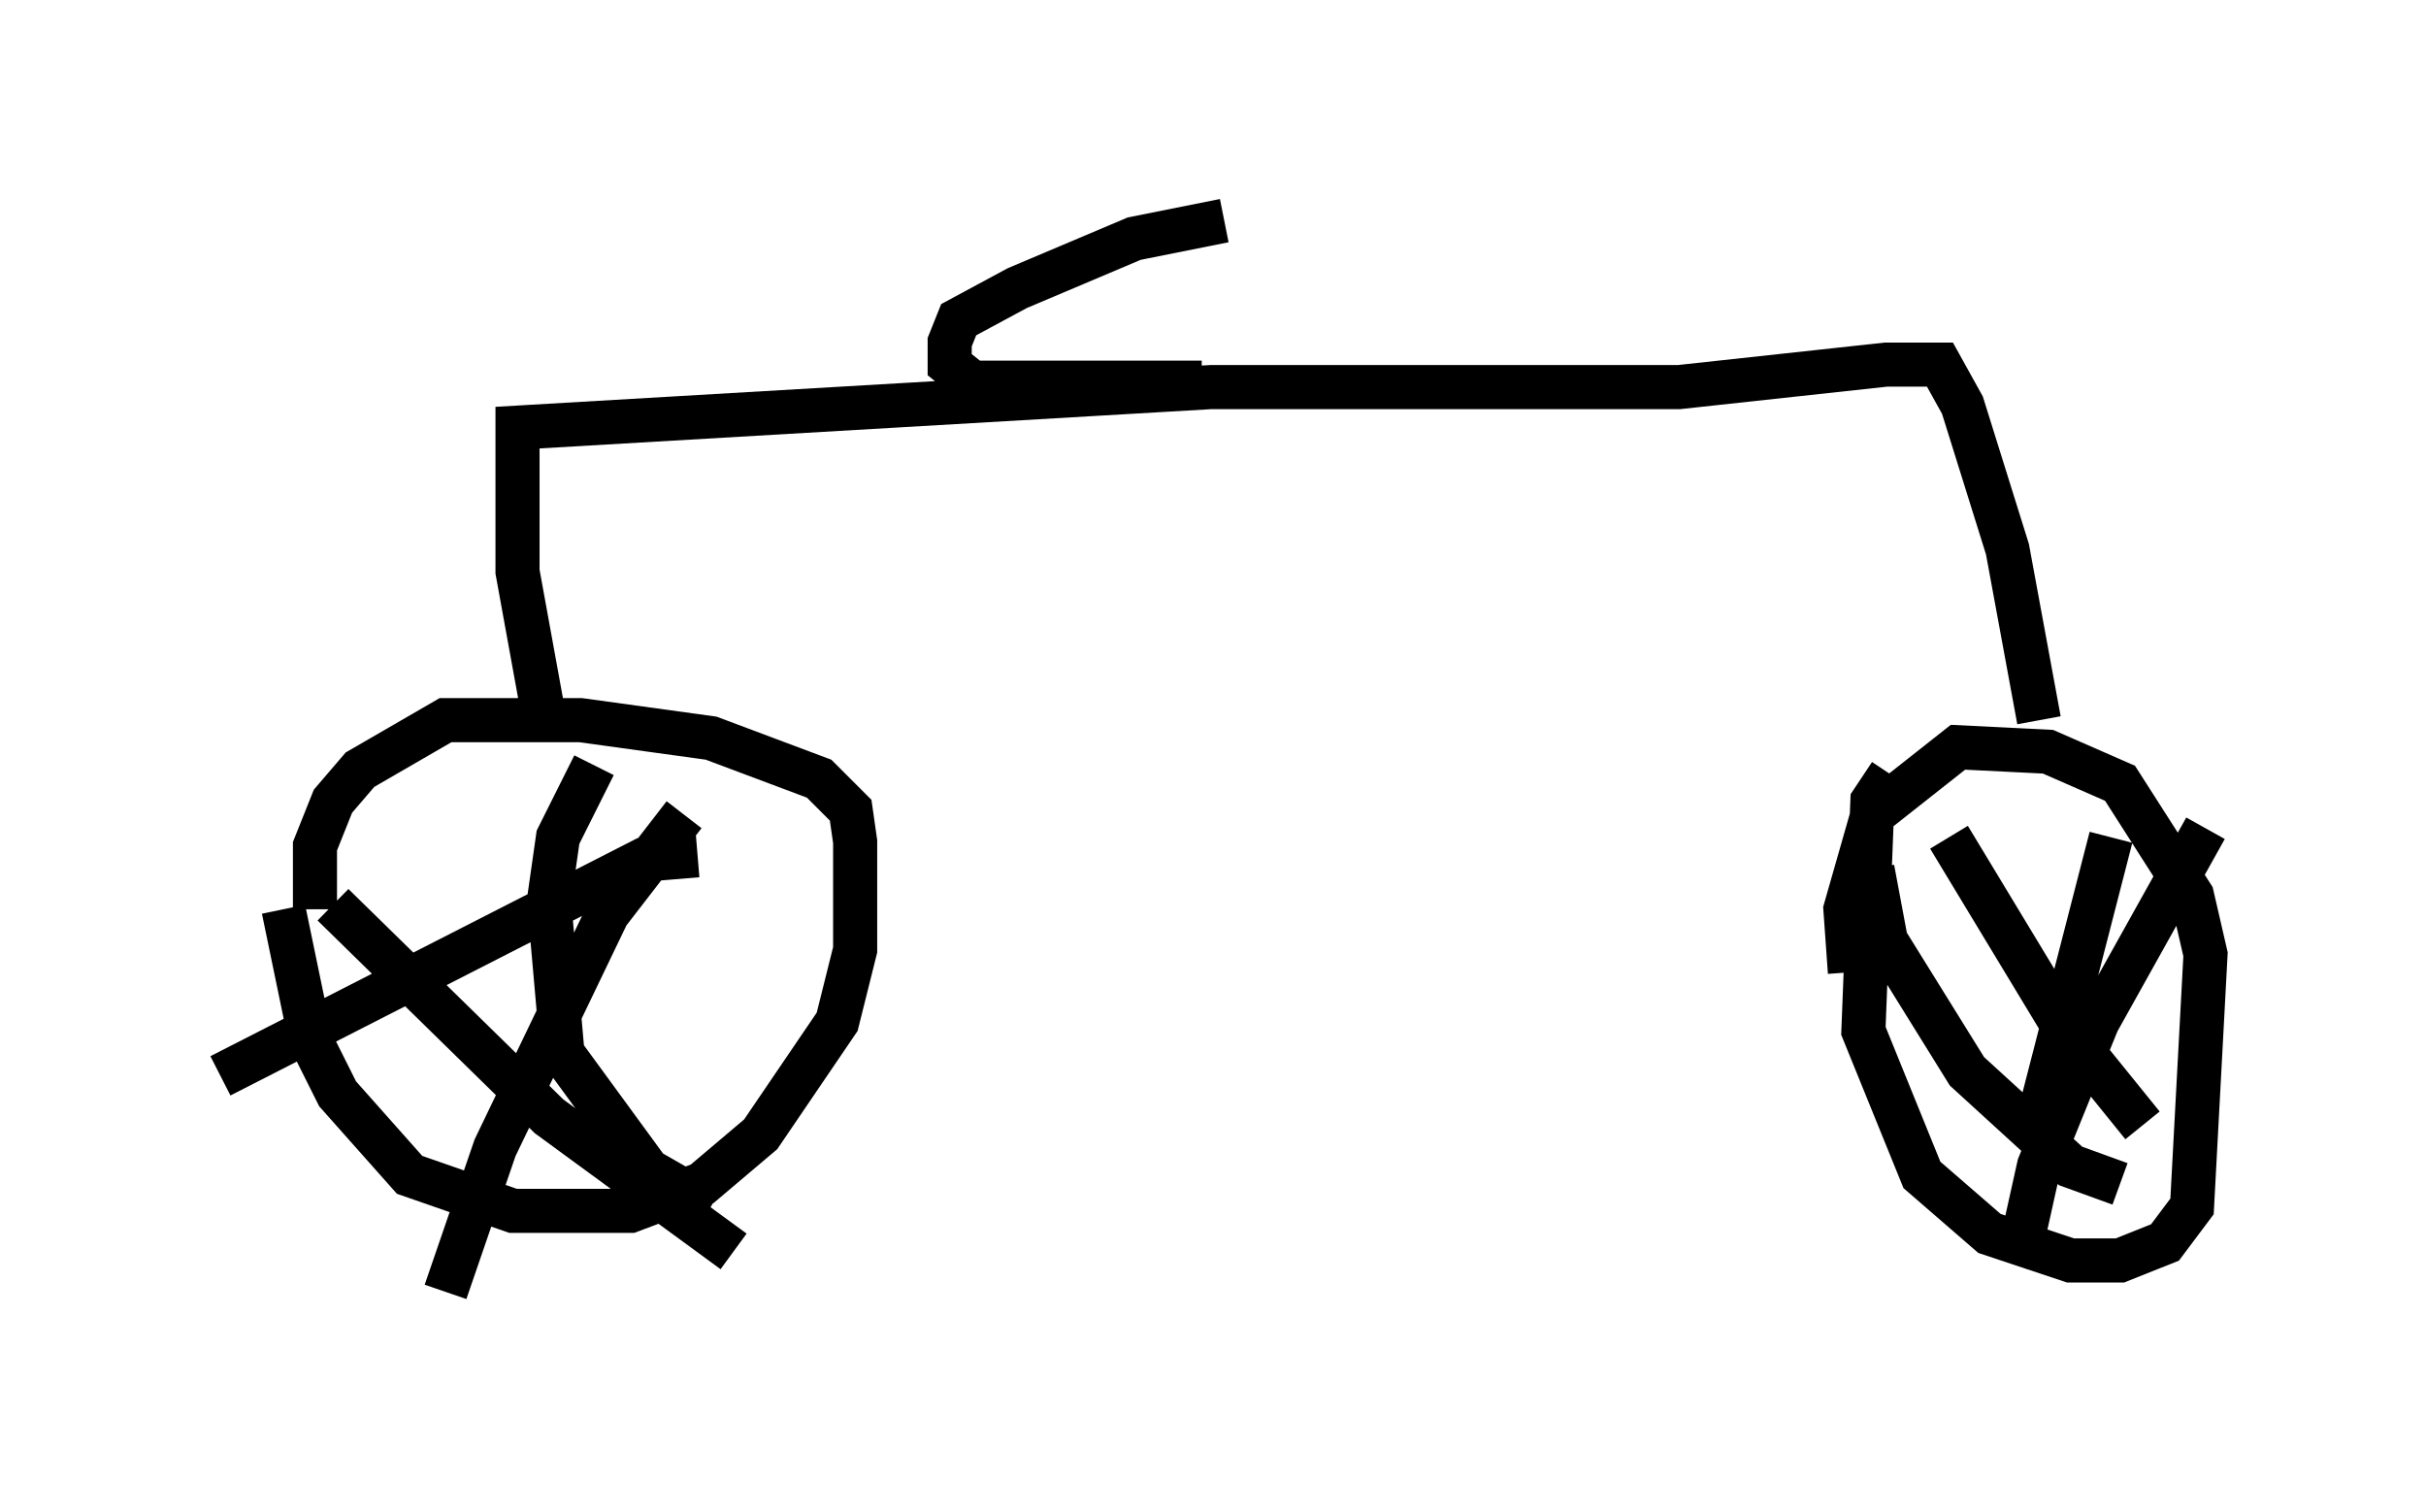 <?xml version="1.0" encoding="utf-8" ?>
<svg baseProfile="full" height="34.296" version="1.1" width="55.019" xmlns="http://www.w3.org/2000/svg" xmlns:ev="http://www.w3.org/2001/xml-events" xmlns:xlink="http://www.w3.org/1999/xlink"><defs /><rect fill="white" height="34.296" width="55.019" x="0" y="0" /><path d="M6.838, 18.271 m-0.408, 2.348 l0.613, 2.96 0.613, 1.225 l1.633, 1.838 2.348, 0.817 l2.654, 0.0 1.633, -0.613 l1.327, -1.123 1.735, -2.552 l0.408, -1.633 0.0, -2.45 l-0.102, -0.715 -0.715, -0.715 l-2.45, -0.919 -2.96, -0.408 l-3.063, 0.0 -1.94, 1.123 l-0.613, 0.715 -0.408, 1.021 l0.0, 1.429 m8.371, -2.144 l-1.735, 2.246 -2.552, 5.308 l-1.123, 3.267 m-2.552, -8.779 l4.9, 4.798 4.185, 3.063 m-0.817, -8.983 l-1.225, 0.102 -9.596, 4.9 m8.473, -7.044 l-0.817, 1.633 -0.204, 1.429 l0.306, 3.471 1.94, 2.654 l1.429, 0.817 m26.746, -9.8 l-0.408, 0.613 -0.204, 5.206 l1.327, 3.267 1.531, 1.327 l1.838, 0.613 1.123, 0.0 l1.021, -0.408 0.613, -0.817 l0.306, -5.717 -0.306, -1.327 l-1.633, -2.552 -1.633, -0.715 l-2.042, -0.102 -1.94, 1.531 l-0.613, 2.144 0.102, 1.429 m8.065, -3.267 l-2.45, 4.39 -1.327, 3.267 l-0.408, 1.838 m-3.369, -8.575 l0.306, 1.633 1.838, 2.96 l2.348, 2.144 1.123, 0.408 m-3.879, -7.861 l2.654, 4.39 1.735, 2.144 m-0.715, -6.533 l-1.735, 6.738 m-33.79, -9.392 l-0.613, -3.369 0.0, -3.267 l15.721, -0.919 10.617, 0.0 l4.696, -0.51 1.225, 0.0 l0.51, 0.919 1.021, 3.267 l0.715, 3.879 m-18.988, -7.656 l-5.206, 0.0 -0.51, -0.408 l0.0, -0.51 0.204, -0.51 l1.327, -0.715 2.654, -1.123 l2.042, -0.408 " fill="none" stroke="black" stroke-width="1" /></svg>